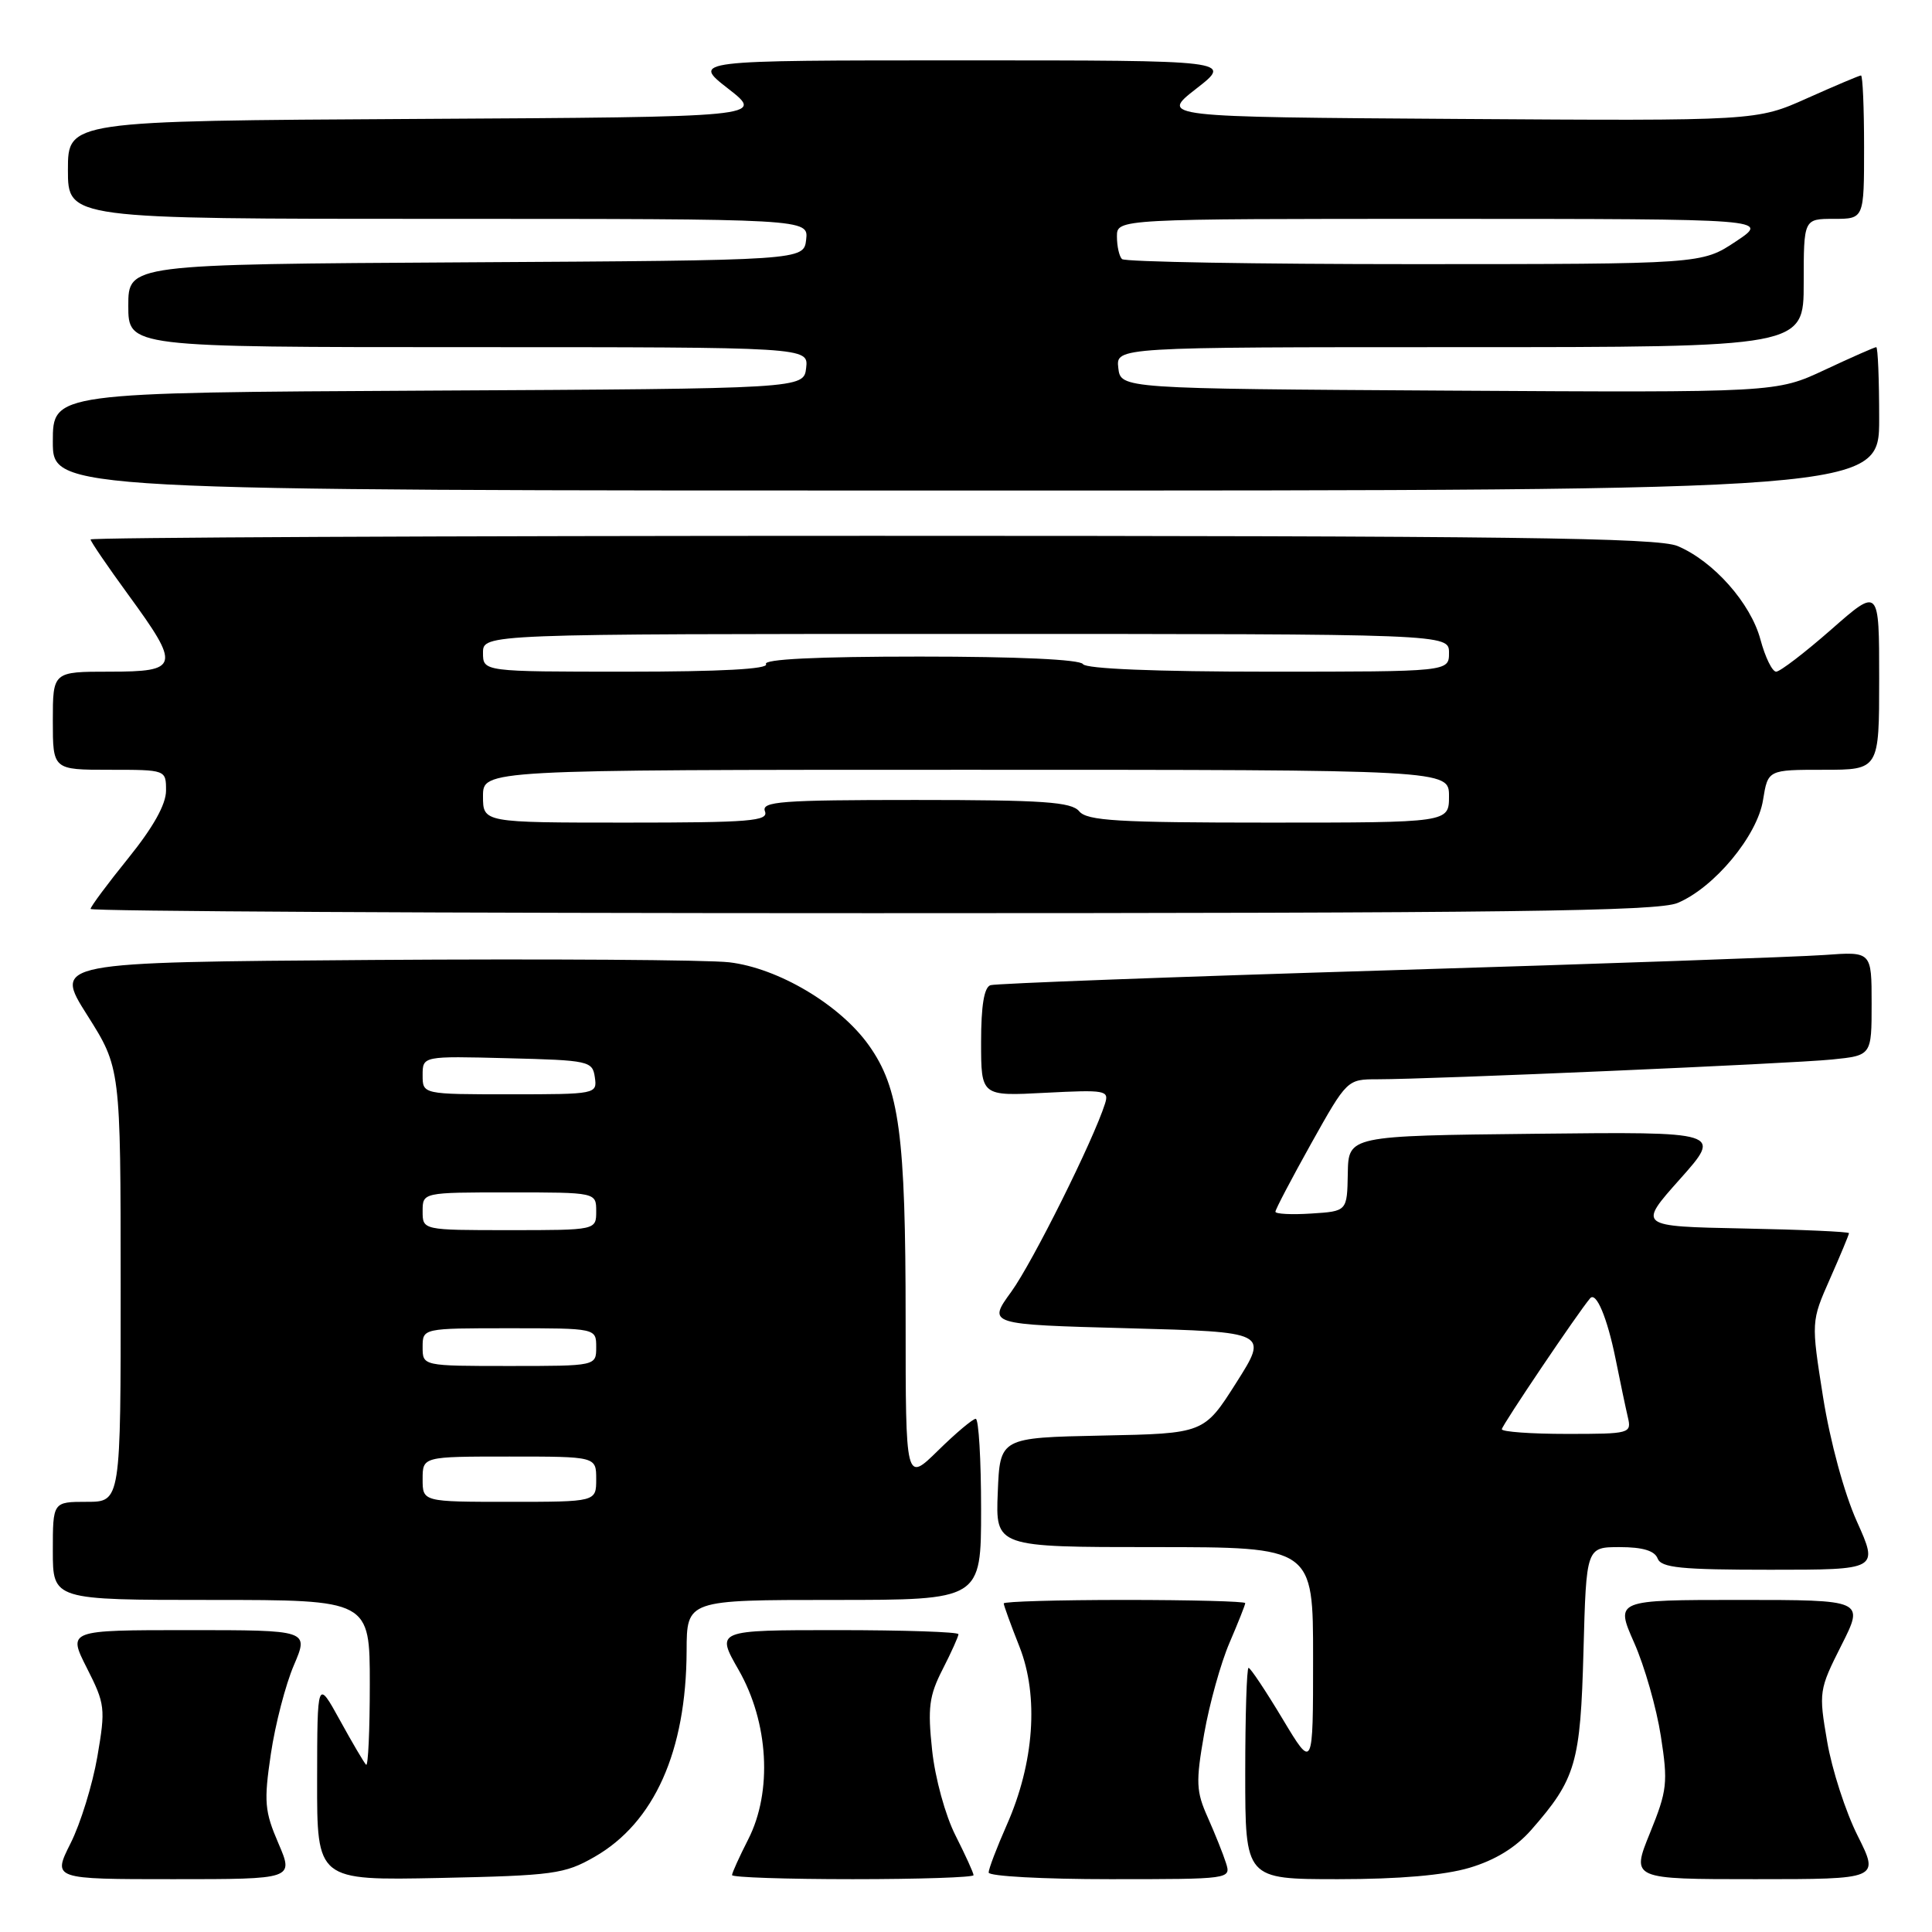 <?xml version="1.0" encoding="UTF-8" standalone="no"?>
<!DOCTYPE svg PUBLIC "-//W3C//DTD SVG 1.1//EN" "http://www.w3.org/Graphics/SVG/1.1/DTD/svg11.dtd" >
<svg xmlns="http://www.w3.org/2000/svg" xmlns:xlink="http://www.w3.org/1999/xlink" version="1.1" viewBox="0 0 256 256">
 <g >
 <path fill="currentColor"
d=" M 36.89 244.25 C 35.06 240.00 34.95 238.75 35.89 232.40 C 36.47 228.49 37.84 223.21 38.94 220.65 C 40.93 216.00 40.93 216.00 24.95 216.00 C 8.97 216.00 8.97 216.00 11.51 221.02 C 13.93 225.79 14.00 226.36 12.90 232.77 C 12.26 236.47 10.67 241.64 9.35 244.25 C 6.97 249.00 6.97 249.00 22.95 249.00 C 38.93 249.00 38.93 249.00 36.89 244.25 Z  M 78.77 246.05 C 86.70 241.51 90.93 232.05 90.98 218.75 C 91.00 212.00 91.00 212.00 110.50 212.00 C 130.00 212.00 130.00 212.00 130.00 200.00 C 130.00 193.40 129.68 188.00 129.29 188.00 C 128.90 188.00 126.65 189.89 124.29 192.21 C 120.00 196.42 120.00 196.42 120.00 174.84 C 120.00 150.38 119.17 144.18 115.12 138.50 C 111.30 133.13 103.13 128.28 96.64 127.51 C 93.81 127.18 72.52 127.04 49.31 127.20 C 7.12 127.50 7.12 127.50 11.55 134.50 C 15.98 141.50 15.98 141.50 15.99 170.25 C 16.00 199.00 16.00 199.00 11.50 199.00 C 7.00 199.00 7.00 199.00 7.00 205.50 C 7.00 212.00 7.00 212.00 28.00 212.00 C 49.00 212.00 49.00 212.00 49.00 223.17 C 49.00 229.31 48.78 234.11 48.51 233.84 C 48.24 233.57 46.67 230.91 45.03 227.92 C 42.04 222.50 42.04 222.50 42.02 235.84 C 42.00 249.17 42.00 249.17 58.25 248.84 C 73.33 248.52 74.81 248.32 78.77 246.05 Z  M 129.00 248.47 C 129.00 248.17 127.92 245.81 126.61 243.21 C 125.26 240.56 123.90 235.59 123.51 231.90 C 122.91 226.29 123.11 224.70 124.90 221.20 C 126.06 218.93 127.00 216.84 127.00 216.54 C 127.00 216.24 119.77 216.00 110.93 216.00 C 94.85 216.00 94.85 216.00 97.87 221.27 C 101.85 228.23 102.37 237.39 99.15 243.71 C 97.97 246.03 97.00 248.16 97.00 248.46 C 97.00 248.76 104.20 249.00 113.00 249.00 C 121.80 249.00 129.00 248.76 129.00 248.47 Z  M 162.45 246.86 C 162.08 245.68 160.99 242.97 160.04 240.83 C 158.49 237.37 158.43 236.17 159.56 229.72 C 160.26 225.75 161.77 220.33 162.92 217.67 C 164.06 215.01 165.00 212.65 165.00 212.42 C 165.00 212.19 157.80 212.00 149.00 212.00 C 140.20 212.00 133.00 212.21 133.00 212.46 C 133.00 212.72 133.94 215.31 135.09 218.21 C 137.67 224.76 137.04 233.60 133.40 241.82 C 132.08 244.81 131.00 247.64 131.00 248.12 C 131.00 248.61 138.23 249.00 147.07 249.00 C 163.03 249.00 163.13 248.99 162.45 246.86 Z  M 194.72 247.49 C 198.12 246.48 200.84 244.81 202.89 242.48 C 208.82 235.72 209.42 233.65 209.82 218.75 C 210.19 205.00 210.19 205.00 214.63 205.00 C 217.65 205.00 219.25 205.48 219.64 206.50 C 220.11 207.74 222.73 208.00 234.57 208.00 C 248.92 208.00 248.92 208.00 246.04 201.59 C 244.36 197.85 242.51 191.02 241.57 185.15 C 239.98 175.11 239.98 175.11 242.49 169.43 C 243.87 166.31 245.00 163.59 245.00 163.40 C 245.00 163.21 238.70 162.93 231.01 162.78 C 217.02 162.50 217.02 162.50 222.61 156.23 C 228.19 149.96 228.19 149.96 203.43 150.23 C 178.67 150.50 178.67 150.50 178.59 155.50 C 178.50 160.50 178.50 160.50 173.75 160.80 C 171.14 160.97 169.00 160.86 169.00 160.56 C 169.00 160.25 171.14 156.18 173.75 151.50 C 178.48 143.05 178.52 143.01 182.50 143.01 C 189.70 143.01 237.37 140.94 242.75 140.39 C 248.00 139.86 248.00 139.86 248.00 132.97 C 248.00 126.08 248.00 126.08 241.75 126.54 C 238.31 126.79 212.32 127.71 184.00 128.57 C 155.68 129.43 131.94 130.32 131.25 130.54 C 130.40 130.81 130.00 133.25 130.00 138.09 C 130.00 145.25 130.00 145.25 138.51 144.80 C 146.50 144.39 146.98 144.47 146.42 146.24 C 144.88 151.10 136.83 167.25 134.01 171.15 C 130.85 175.50 130.85 175.50 149.46 176.00 C 168.07 176.50 168.07 176.50 163.81 183.22 C 159.54 189.95 159.54 189.95 146.02 190.22 C 132.50 190.50 132.50 190.50 132.21 197.75 C 131.91 205.00 131.91 205.00 152.96 205.00 C 174.00 205.00 174.00 205.00 173.99 219.75 C 173.99 234.50 173.99 234.50 169.94 227.75 C 167.71 224.04 165.69 221.00 165.44 221.00 C 165.20 221.00 165.00 227.30 165.00 235.00 C 165.00 249.00 165.00 249.00 177.32 249.00 C 185.40 249.00 191.39 248.48 194.72 247.49 Z  M 246.15 243.25 C 244.56 240.09 242.74 234.47 242.11 230.77 C 240.98 224.20 241.02 223.91 243.99 218.02 C 247.03 212.00 247.03 212.00 230.53 212.00 C 214.03 212.00 214.03 212.00 216.53 217.66 C 217.91 220.77 219.50 226.34 220.07 230.04 C 221.03 236.22 220.92 237.24 218.63 242.88 C 216.14 249.00 216.14 249.00 232.58 249.00 C 249.03 249.00 249.03 249.00 246.15 243.25 Z  M 222.28 119.65 C 227.15 117.62 232.86 110.74 233.61 106.01 C 234.26 102.00 234.26 102.00 241.63 102.00 C 249.00 102.00 249.00 102.00 249.00 89.92 C 249.00 77.83 249.00 77.83 242.64 83.42 C 239.14 86.49 235.86 89.00 235.35 89.00 C 234.83 89.00 233.90 87.09 233.27 84.75 C 231.98 79.92 227.04 74.35 222.28 72.35 C 219.65 71.25 200.28 71.00 115.53 71.00 C 58.59 71.00 12.00 71.22 12.00 71.48 C 12.00 71.74 14.25 75.04 17.00 78.81 C 23.95 88.33 23.79 89.00 14.50 89.00 C 7.00 89.00 7.00 89.00 7.00 95.50 C 7.00 102.00 7.00 102.00 14.50 102.00 C 22.00 102.00 22.00 102.00 22.00 104.76 C 22.00 106.59 20.30 109.62 17.00 113.71 C 14.25 117.11 12.00 120.14 12.00 120.44 C 12.00 120.75 58.59 121.00 115.53 121.00 C 200.08 121.00 219.65 120.75 222.28 119.65 Z  M 249.00 55.50 C 249.00 50.27 248.83 46.00 248.61 46.00 C 248.40 46.00 245.33 47.35 241.79 49.01 C 235.36 52.02 235.36 52.02 191.93 51.76 C 148.50 51.50 148.50 51.50 148.18 48.75 C 147.87 46.00 147.87 46.00 193.43 46.00 C 239.00 46.00 239.00 46.00 239.00 37.50 C 239.00 29.00 239.00 29.00 243.00 29.00 C 247.00 29.00 247.00 29.00 247.00 19.50 C 247.00 14.28 246.82 10.00 246.59 10.00 C 246.37 10.00 243.17 11.36 239.47 13.01 C 232.76 16.02 232.76 16.02 193.23 15.76 C 153.70 15.50 153.70 15.50 158.51 11.75 C 163.33 8.00 163.33 8.00 127.50 8.00 C 91.67 8.00 91.67 8.00 96.49 11.75 C 101.30 15.50 101.30 15.50 55.15 15.76 C 9.00 16.02 9.00 16.02 9.00 22.51 C 9.00 29.00 9.00 29.00 58.07 29.00 C 107.13 29.00 107.13 29.00 106.82 31.75 C 106.50 34.50 106.50 34.50 61.75 34.76 C 17.00 35.02 17.00 35.02 17.00 40.51 C 17.00 46.00 17.00 46.00 62.07 46.00 C 107.13 46.00 107.13 46.00 106.82 48.75 C 106.50 51.50 106.50 51.50 56.75 51.76 C 7.00 52.02 7.00 52.02 7.00 58.51 C 7.00 65.00 7.00 65.00 128.00 65.00 C 249.00 65.00 249.00 65.00 249.00 55.50 Z  M 56.00 196.00 C 56.00 193.00 56.00 193.00 67.50 193.00 C 79.00 193.00 79.00 193.00 79.00 196.00 C 79.00 199.00 79.00 199.00 67.50 199.00 C 56.00 199.00 56.00 199.00 56.00 196.00 Z  M 56.00 178.50 C 56.00 176.00 56.00 176.00 67.50 176.00 C 79.00 176.00 79.00 176.00 79.00 178.50 C 79.00 181.00 79.00 181.00 67.50 181.00 C 56.00 181.00 56.00 181.00 56.00 178.50 Z  M 56.00 160.50 C 56.00 158.00 56.00 158.00 67.50 158.00 C 79.00 158.00 79.00 158.00 79.00 160.50 C 79.00 163.00 79.00 163.00 67.50 163.00 C 56.00 163.00 56.00 163.00 56.00 160.50 Z  M 56.00 142.47 C 56.00 139.93 56.00 139.93 67.25 140.22 C 78.06 140.49 78.51 140.59 78.82 142.75 C 79.14 144.97 79.00 145.00 67.57 145.00 C 56.00 145.00 56.00 145.00 56.00 142.47 Z  M 199.00 189.38 C 199.00 188.89 209.16 173.82 210.70 172.03 C 211.50 171.10 212.96 174.59 214.06 180.00 C 214.67 183.03 215.40 186.51 215.69 187.75 C 216.21 189.95 216.02 190.00 207.61 190.00 C 202.87 190.00 199.00 189.72 199.00 189.38 Z  M 64.00 105.50 C 64.00 102.00 64.00 102.00 128.00 102.00 C 192.00 102.00 192.00 102.00 192.00 105.50 C 192.00 109.00 192.00 109.00 168.12 109.00 C 148.12 109.00 144.04 108.76 143.00 107.50 C 141.97 106.26 138.26 106.00 121.27 106.00 C 103.47 106.00 100.86 106.20 101.36 107.50 C 101.86 108.80 99.42 109.00 82.97 109.00 C 64.00 109.00 64.00 109.00 64.00 105.50 Z  M 64.00 86.50 C 64.00 84.00 64.00 84.00 128.00 84.00 C 192.00 84.00 192.00 84.00 192.00 86.50 C 192.00 89.00 192.00 89.00 168.06 89.00 C 153.18 89.00 143.88 88.62 143.50 88.00 C 143.12 87.38 134.80 87.00 121.88 87.00 C 108.14 87.00 101.10 87.35 101.50 88.00 C 101.90 88.65 95.51 89.00 83.06 89.00 C 64.00 89.00 64.00 89.00 64.00 86.50 Z  M 148.67 34.33 C 148.30 33.97 148.00 32.62 148.00 31.33 C 148.00 29.00 148.00 29.00 191.25 29.00 C 234.50 29.01 234.50 29.01 230.00 32.00 C 225.50 34.99 225.50 34.99 187.42 35.00 C 166.47 35.00 149.03 34.70 148.67 34.33 Z "/>
</g>
</svg>